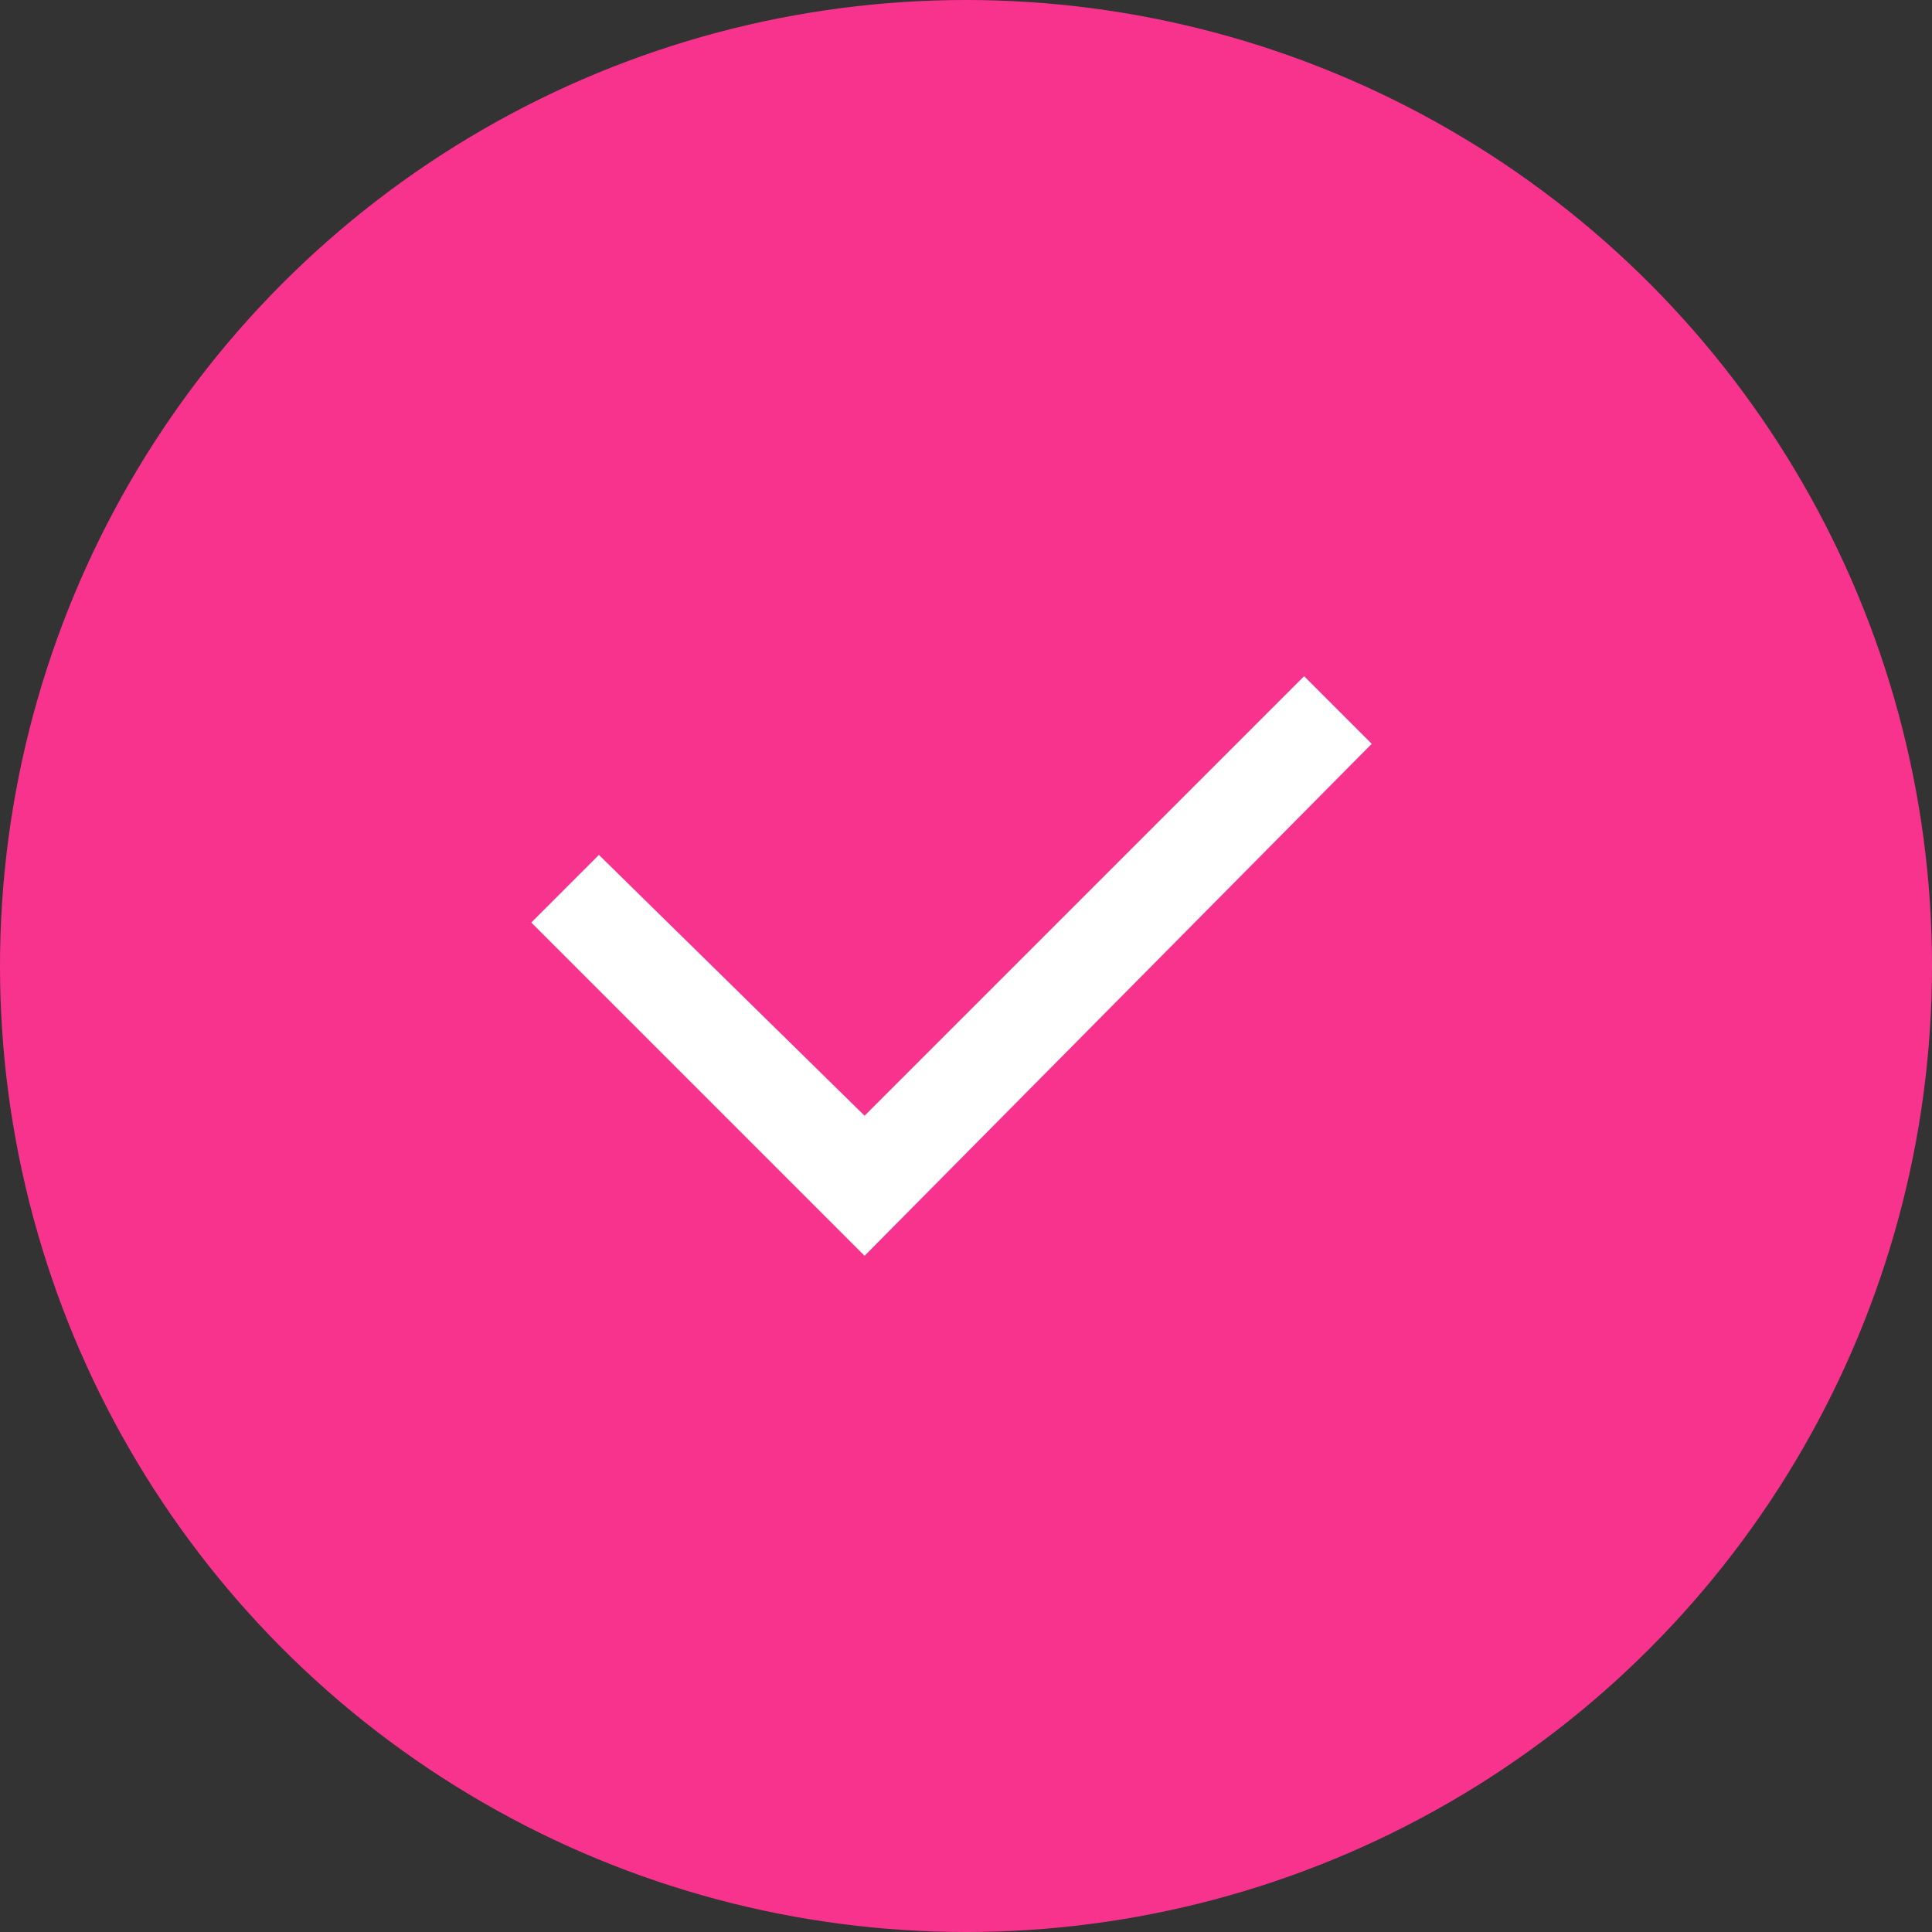 <svg xmlns="http://www.w3.org/2000/svg" xmlns:xlink="http://www.w3.org/1999/xlink" width="40" height="40" viewBox="0 0 40 40">
  <rect x="0" y="0" width="40" height="40" fill="#333333" stroke="none"/>
  <defs>
    <clipPath id="clip-path">
      <rect width="40" height="40" fill="none"/>
    </clipPath>
  </defs>
  <g id="Yes" clip-path="url(#clip-path)">
    <circle id="楕円形_110" data-name="楕円形 110" cx="20" cy="20" r="20" fill="#f8338e"/>
    <path id="Checkbox" d="M6.9,12,0,5.1,1.4,3.7,6.9,9.1,16,0l1.4,1.4Z" transform="translate(11 14)" fill="#fff"/>
  </g>
</svg>
